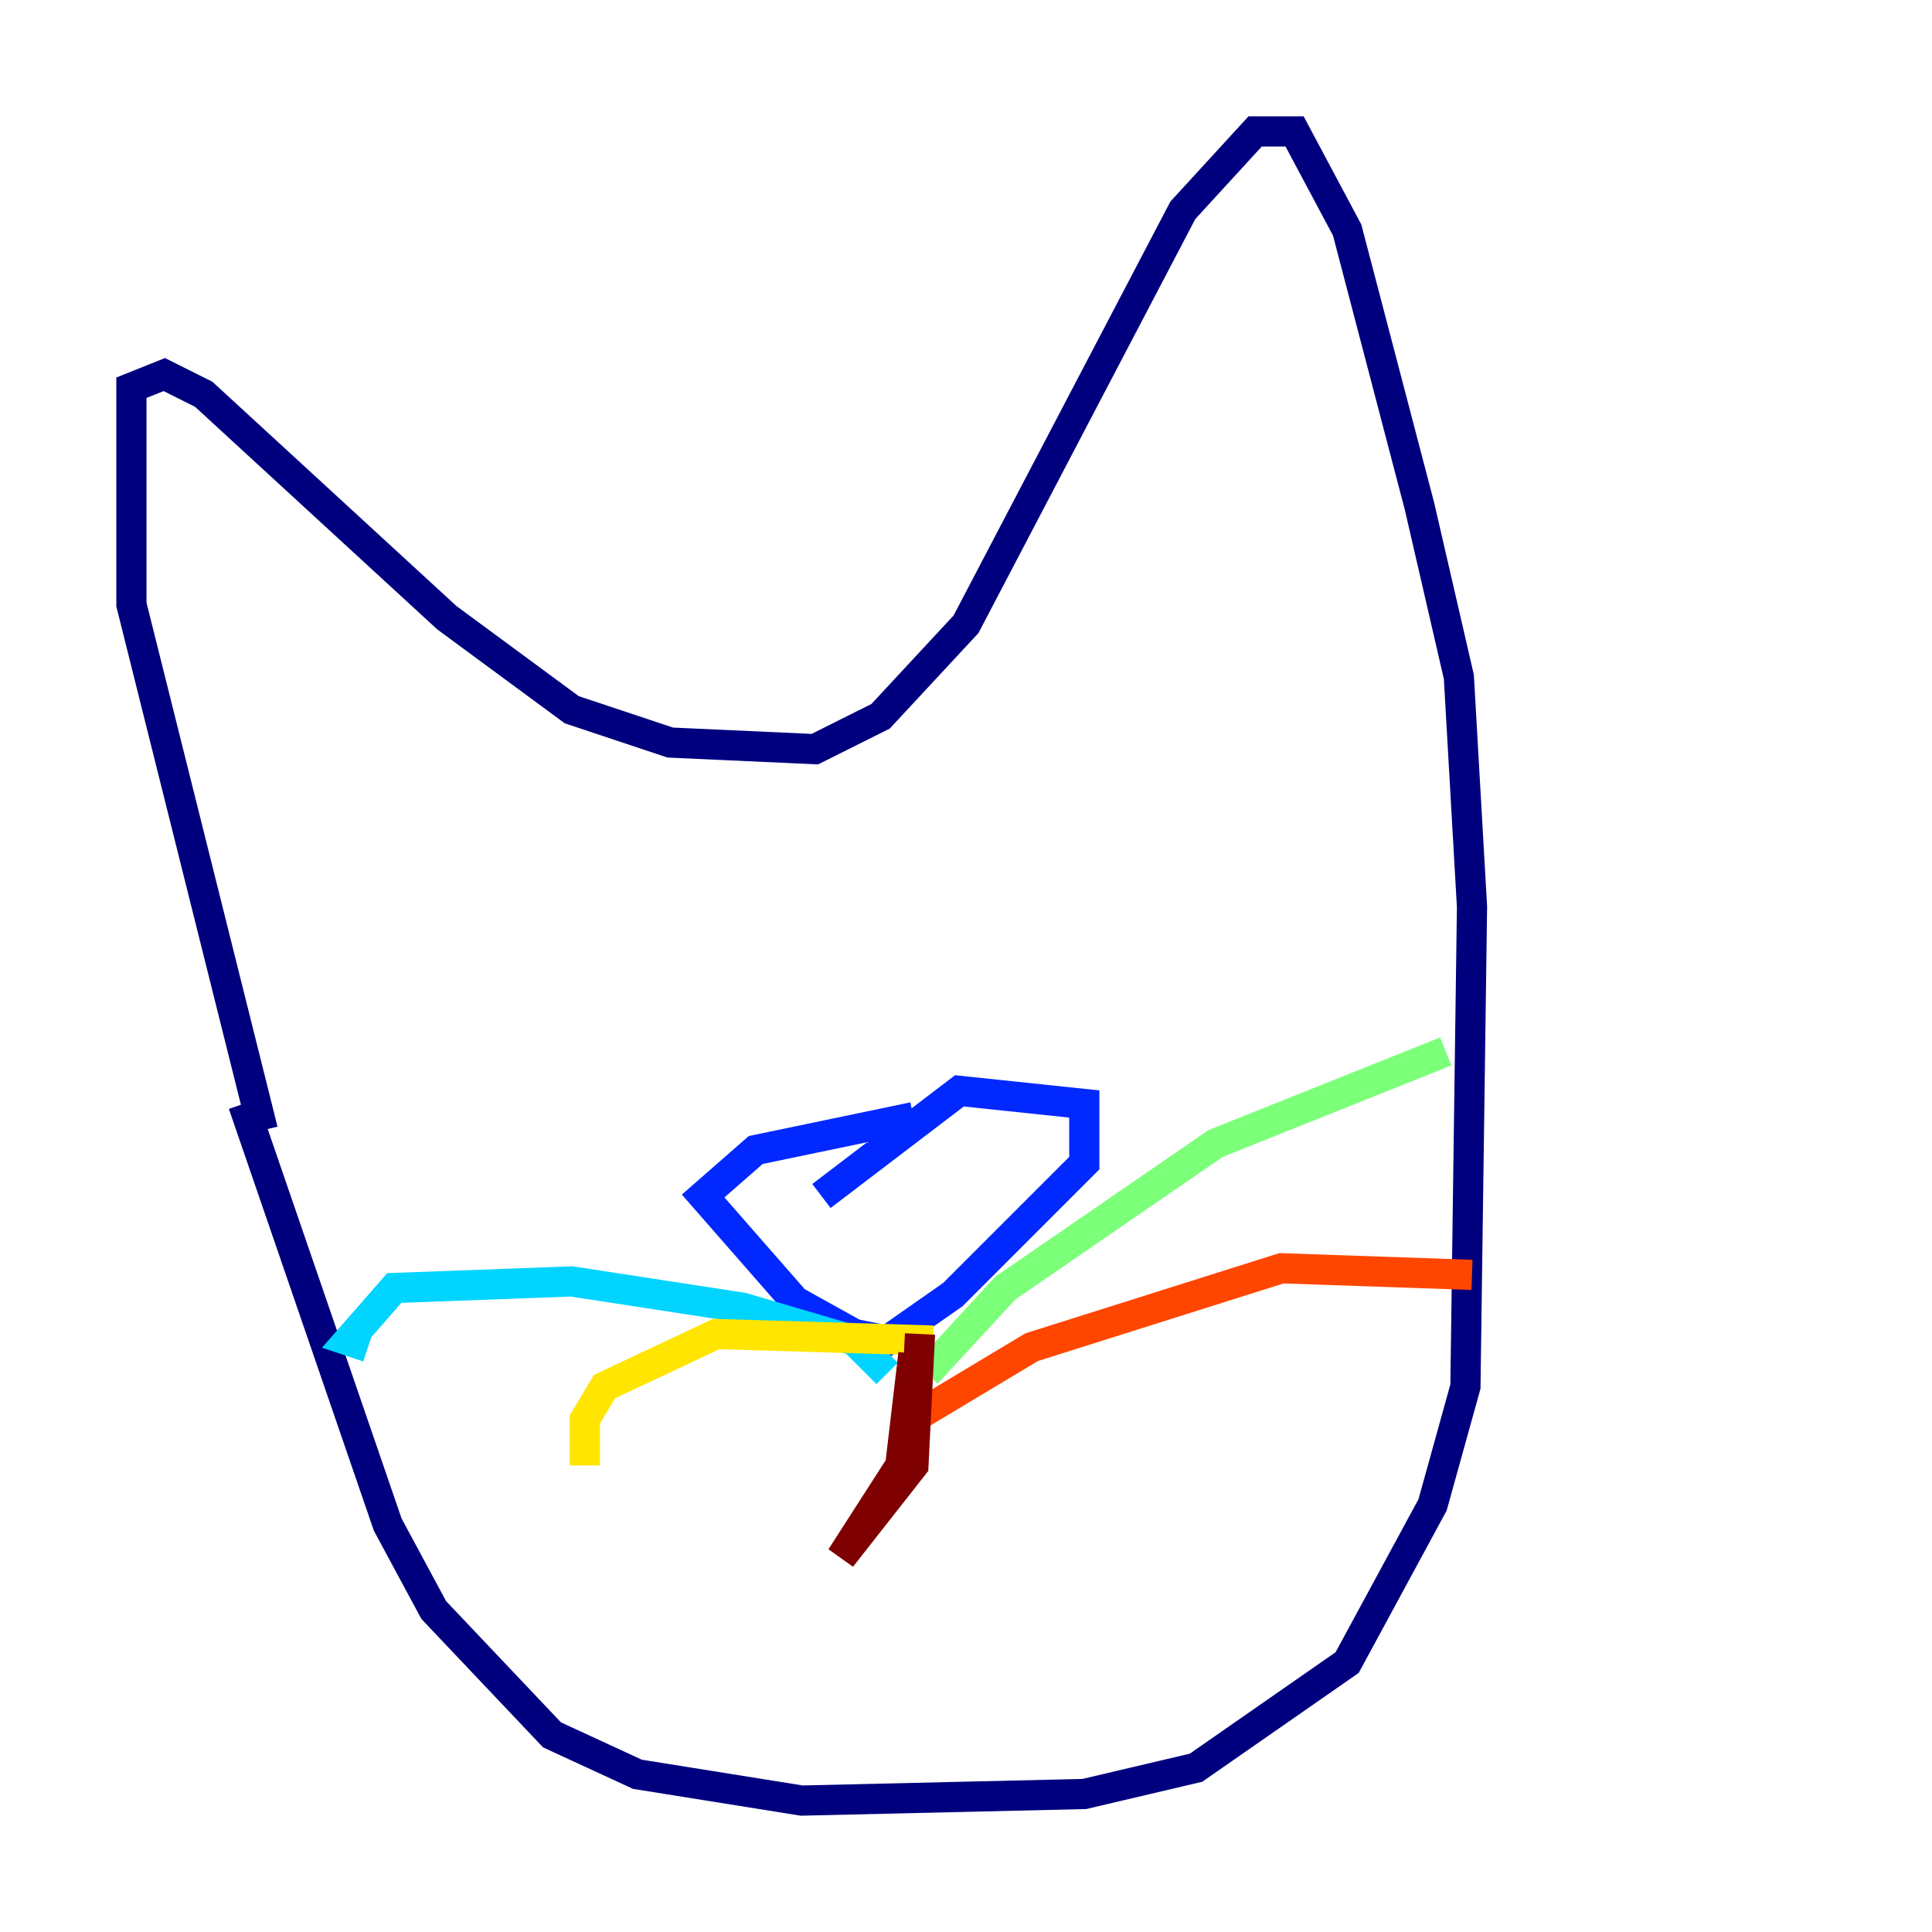 <?xml version="1.0" encoding="utf-8" ?>
<svg baseProfile="tiny" height="128" version="1.2" viewBox="0,0,128,128" width="128" xmlns="http://www.w3.org/2000/svg" xmlns:ev="http://www.w3.org/2001/xml-events" xmlns:xlink="http://www.w3.org/1999/xlink"><defs /><polyline fill="none" points="17.415,74.884 8.707,40.054 8.707,25.687 10.884,24.816 13.497,26.122 29.605,40.925 37.878,47.02 44.408,49.197 53.986,49.633 58.34,47.456 64.0,41.361 78.367,13.932 83.156,8.707 85.769,8.707 89.252,15.238 94.041,33.524 96.653,44.843 97.524,60.082 97.088,91.864 94.912,99.701 89.252,110.15 79.238,117.116 71.837,118.857 53.116,119.293 42.231,117.551 36.571,114.939 28.735,106.667 25.687,101.007 16.109,73.143" stroke="#00007f" stroke-width="2" /><polyline fill="none" points="60.517,74.014 50.068,76.191 46.585,79.238 52.68,86.204 56.599,88.381 58.776,88.816 63.129,85.769 71.837,77.061 71.837,73.143 63.565,72.272 54.422,79.238" stroke="#0028ff" stroke-width="2" /><polyline fill="none" points="58.776,90.993 56.599,88.816 49.197,86.639 37.878,84.898 26.122,85.333 23.075,88.816 24.381,89.252" stroke="#00d4ff" stroke-width="2" /><polyline fill="none" points="61.388,90.993 66.612,85.333 80.544,75.755 95.782,69.66" stroke="#7cff79" stroke-width="2" /><polyline fill="none" points="61.823,88.816 47.456,88.381 40.054,91.864 38.748,94.041 38.748,97.088" stroke="#ffe500" stroke-width="2" /><polyline fill="none" points="59.646,94.476 68.354,89.252 84.898,84.027 97.524,84.463" stroke="#ff4600" stroke-width="2" /><polyline fill="none" points="60.952,88.381 60.517,97.088 55.728,103.184 59.646,97.088 60.517,89.687" stroke="#7f0000" stroke-width="2" /></svg>